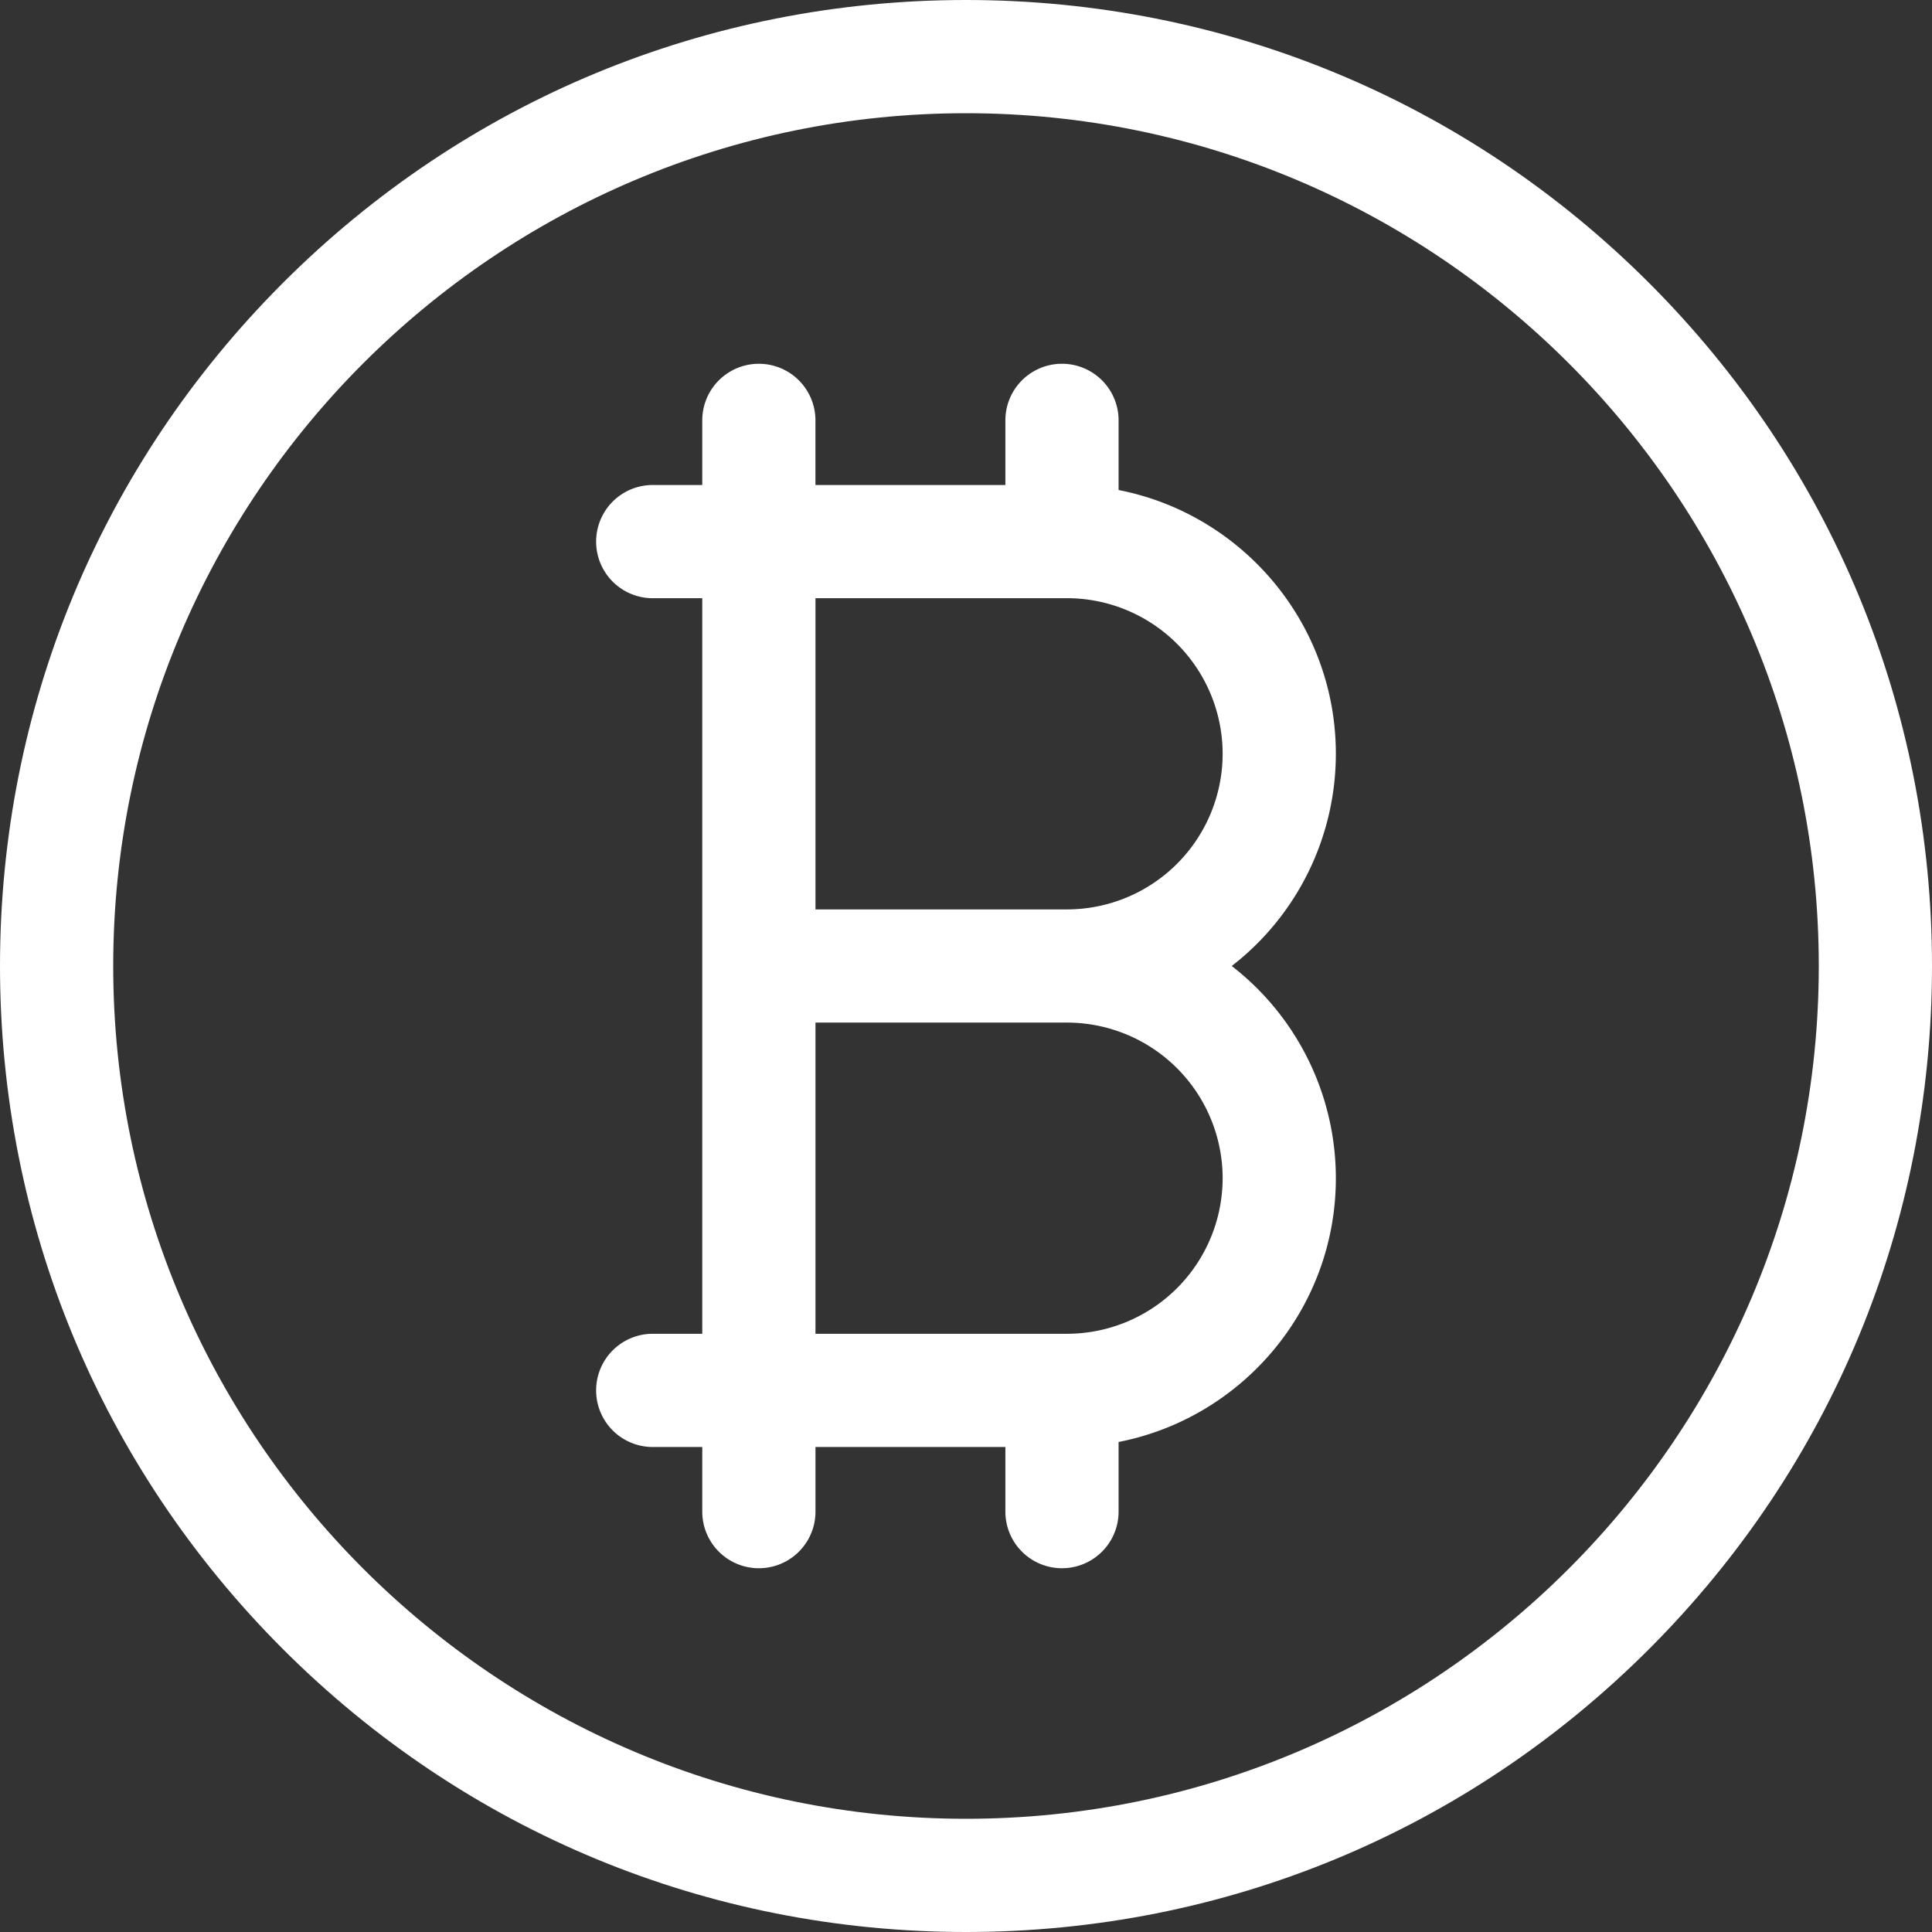 <svg width="55" height="55" viewBox="0 0 55 55" fill="none" xmlns="http://www.w3.org/2000/svg"><rect x="0" y="0" width="55" height="55" fill="#333333" stroke="none"/><g clip-path="url(#a)" fill="#fff"><path d="M35.065 27.5a7.642 7.642 0 0 0 2.964-6.04c0-3.718-2.666-6.823-6.185-7.51v-1.983a1.611 1.611 0 1 0-3.223 0v1.84h-5.407v-1.84a1.611 1.611 0 1 0-3.222 0v1.84h-1.41a1.611 1.611 0 1 0 0 3.223h1.41v20.94h-1.41a1.611 1.611 0 1 0 0 3.223h1.41v1.84a1.611 1.611 0 0 0 3.223 0v-1.84h5.406v1.84a1.611 1.611 0 1 0 3.223 0V41.05c3.52-.687 6.185-3.792 6.185-7.51a7.641 7.641 0 0 0-2.964-6.04Zm-11.85-1.611v-8.86h7.161a4.434 4.434 0 0 1 4.43 4.43 4.434 4.434 0 0 1-4.43 4.43h-7.162Zm7.162 12.081h-7.162v-8.859h7.162a4.434 4.434 0 0 1 4.429 4.43 4.434 4.434 0 0 1-4.43 4.429Z"/><path d="M46.945 8.054C41.751 2.861 34.845 0 27.5 0 20.154 0 13.249 2.86 8.054 8.054 2.861 13.25 0 20.154 0 27.5c0 7.346 2.86 14.251 8.054 19.446C13.25 52.14 20.154 55 27.5 55c7.346 0 14.251-2.86 19.445-8.054C52.14 41.75 55 34.846 55 27.5c0-7.346-2.86-14.251-8.055-19.446ZM27.5 51.777c-13.387 0-24.277-10.89-24.277-24.277S14.113 3.223 27.5 3.223 51.777 14.113 51.777 27.5 40.887 51.777 27.5 51.777Z"/></g><defs><clipPath id="a"><path fill="#fff" d="M0 0h55v55H0z"/></clipPath></defs></svg>